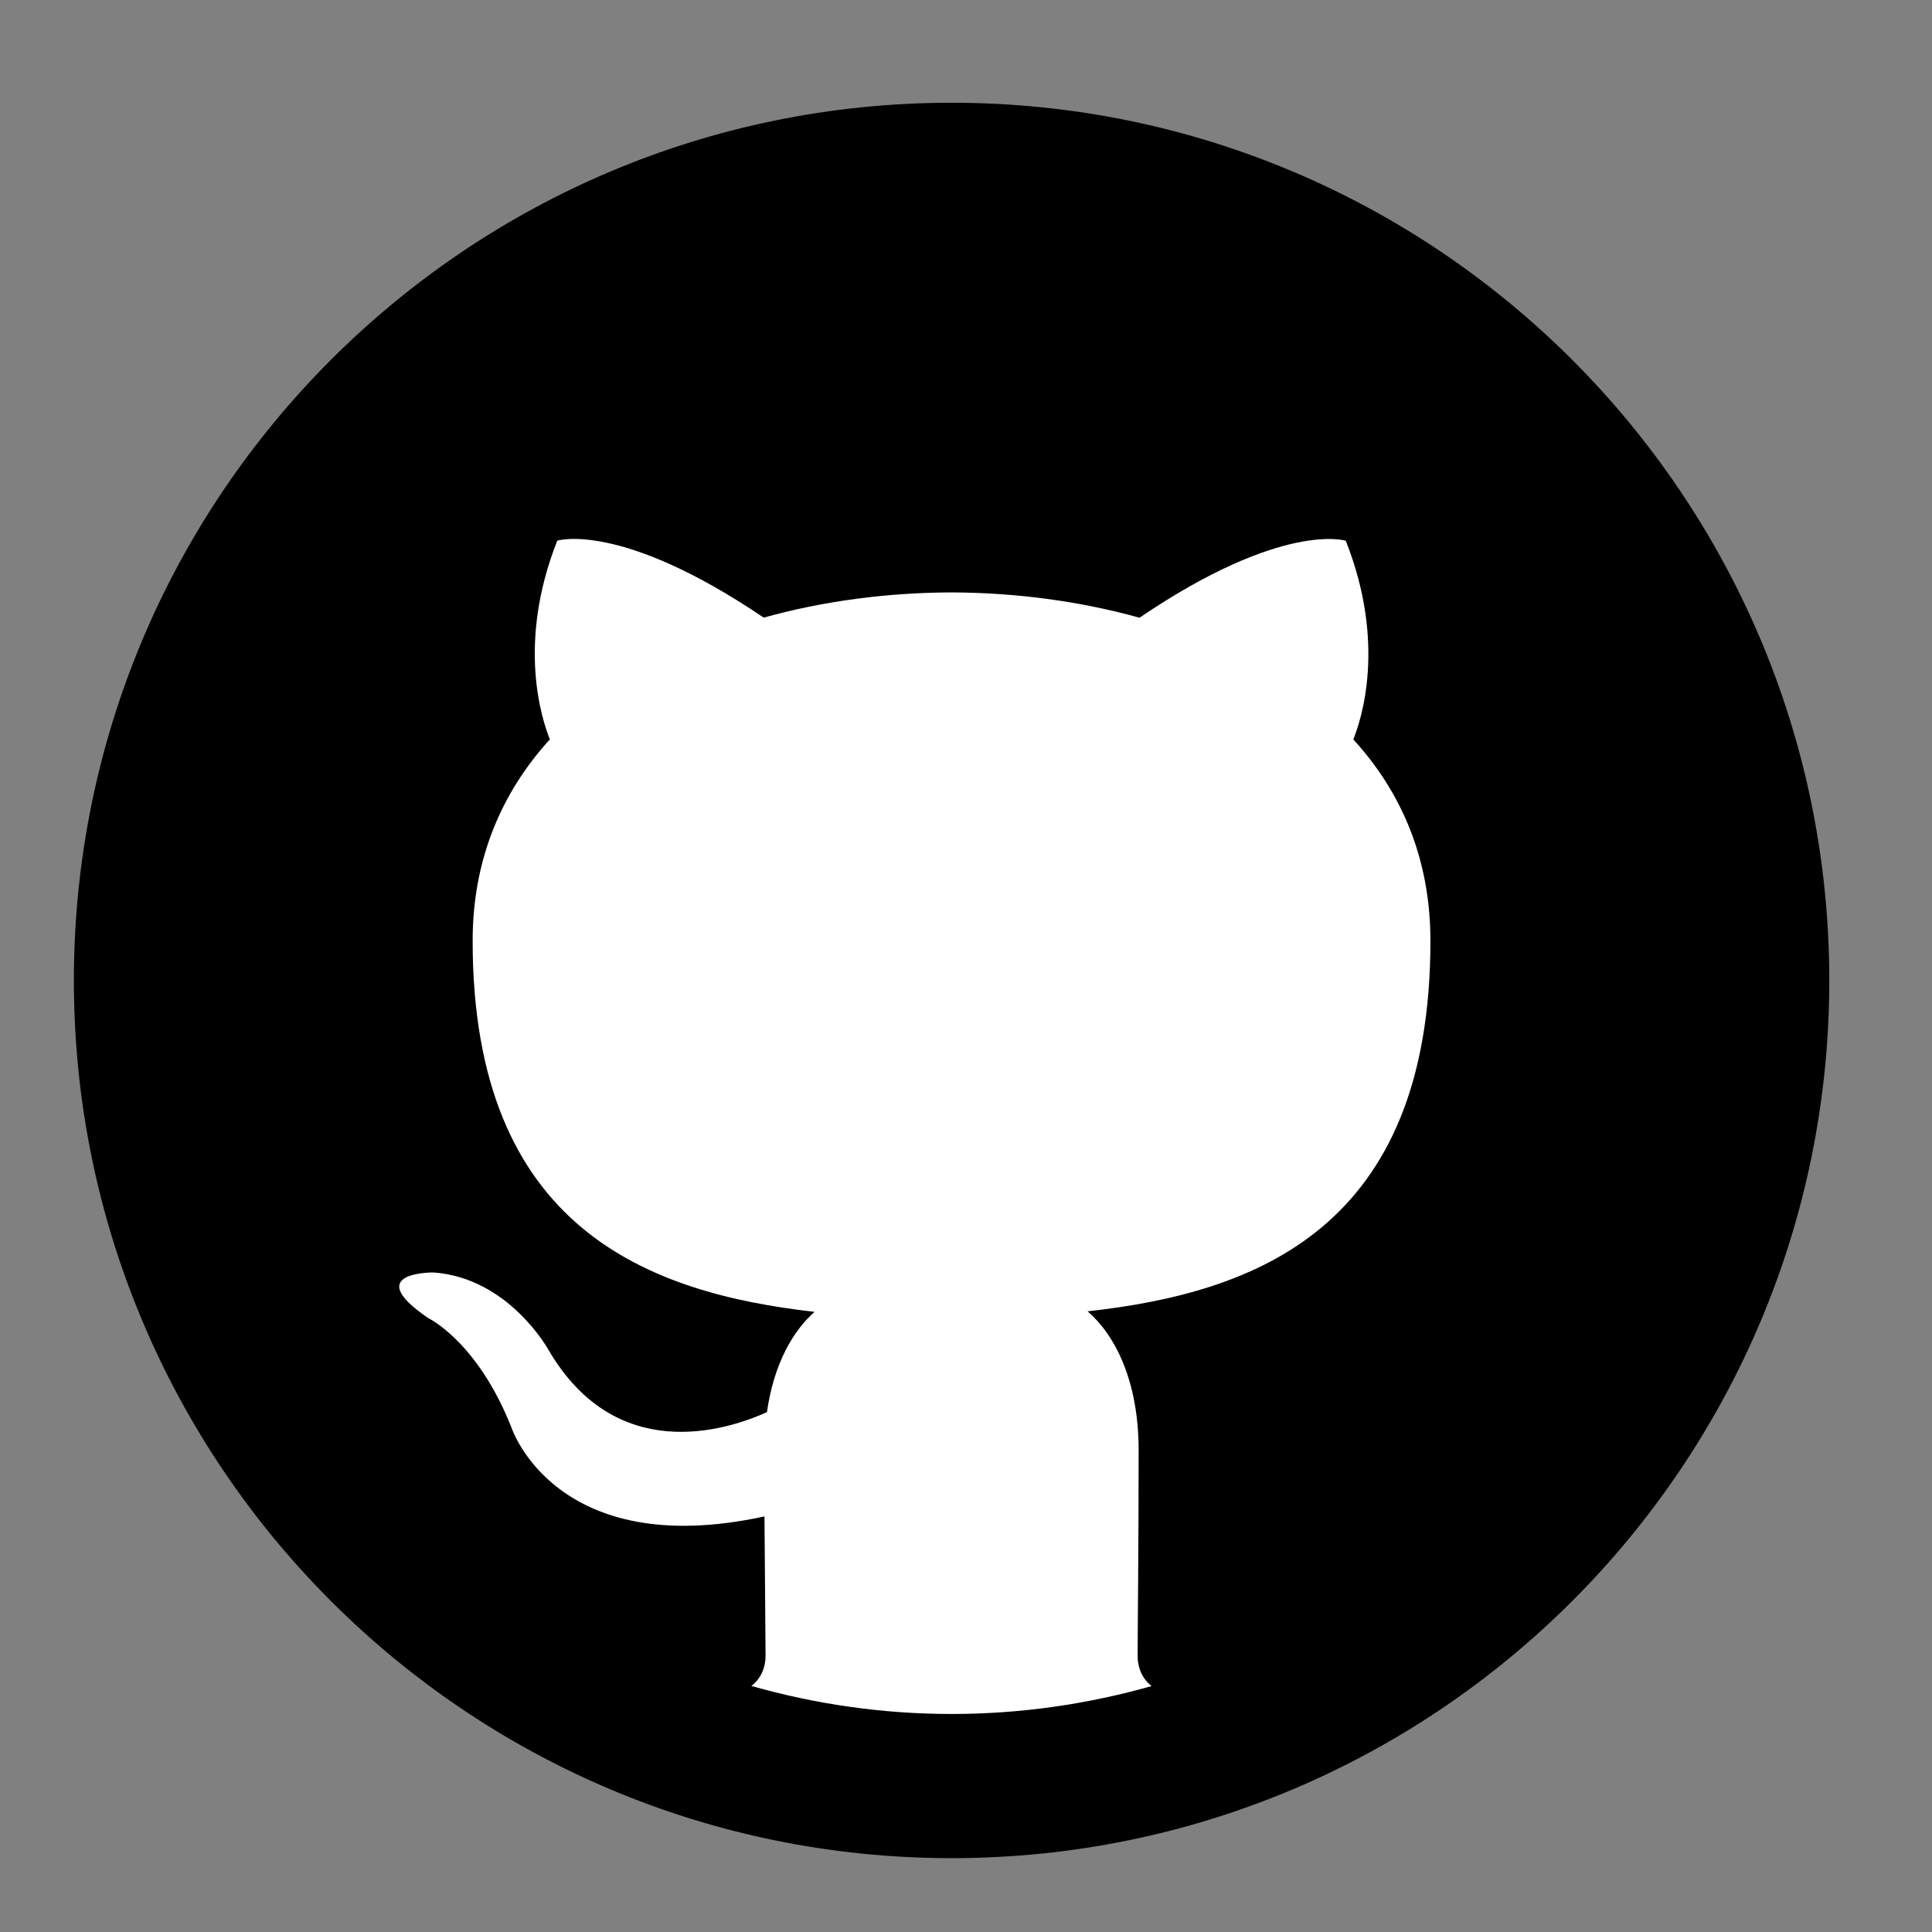 <?xml version="1.0" encoding="utf-8"?>
<!-- Generator: Adobe Illustrator 16.0.0, SVG Export Plug-In . SVG Version: 6.00 Build 0)  -->
<!DOCTYPE svg PUBLIC "-//W3C//DTD SVG 1.1//EN" "http://www.w3.org/Graphics/SVG/1.1/DTD/svg11.dtd">
<svg version="1.1" id="Layer_1" xmlns="http://www.w3.org/2000/svg" xmlns:xlink="http://www.w3.org/1999/xlink" x="0px" y="0px"
	 width="67px" height="67px" viewBox="0 0 67 67" enable-background="new 0 0 67 67" xml:space="preserve">
<rect x="0" y="0" width="67" height="67" fill="#808080" stroke="none"/>
<circle fill="#FFFFFF" cx="33" cy="33.999" r="26.307"/>
<path d="M33,3.563c-16.811,0-30.438,13.627-30.438,30.438c0,16.81,13.628,30.438,30.438,30.438c16.81,0,30.438-13.629,30.438-30.438
	C63.438,17.19,49.81,3.563,33,3.563z M33,59.439c-2.408,0-4.735-0.344-6.944-0.972c0.341-0.256,0.493-0.657,0.493-1.034
	c0-0.618-0.024-2.672-0.038-4.845c-7.239,1.572-8.769-3.07-8.769-3.07c-1.185-3.005-2.89-3.807-2.89-3.807
	c-2.366-1.613,0.179-1.583,0.179-1.583c2.614,0.183,3.99,2.684,3.99,2.684c2.324,3.977,6.096,2.827,7.576,2.16
	c0.237-1.678,0.91-2.829,1.652-3.478c-5.779-0.657-11.858-2.893-11.858-12.867c0-2.844,1.017-5.164,2.678-6.986
	c-0.265-0.661-1.161-3.309,0.257-6.891c0,0,2.183-0.7,7.159,2.669c2.075-0.581,4.301-0.867,6.515-0.875
	c2.212,0.008,4.438,0.299,6.517,0.878c4.968-3.371,7.153-2.669,7.153-2.669c1.421,3.586,0.528,6.231,0.261,6.889
	c1.669,1.822,2.675,4.142,2.675,6.986c0,10.002-6.088,12.203-11.889,12.848c0.939,0.808,1.77,2.392,1.77,4.817
	c0,3.481-0.035,6.285-0.035,7.143c0,0.376,0.149,0.778,0.485,1.035C37.729,59.097,35.404,59.439,33,59.439z"/>
</svg>
